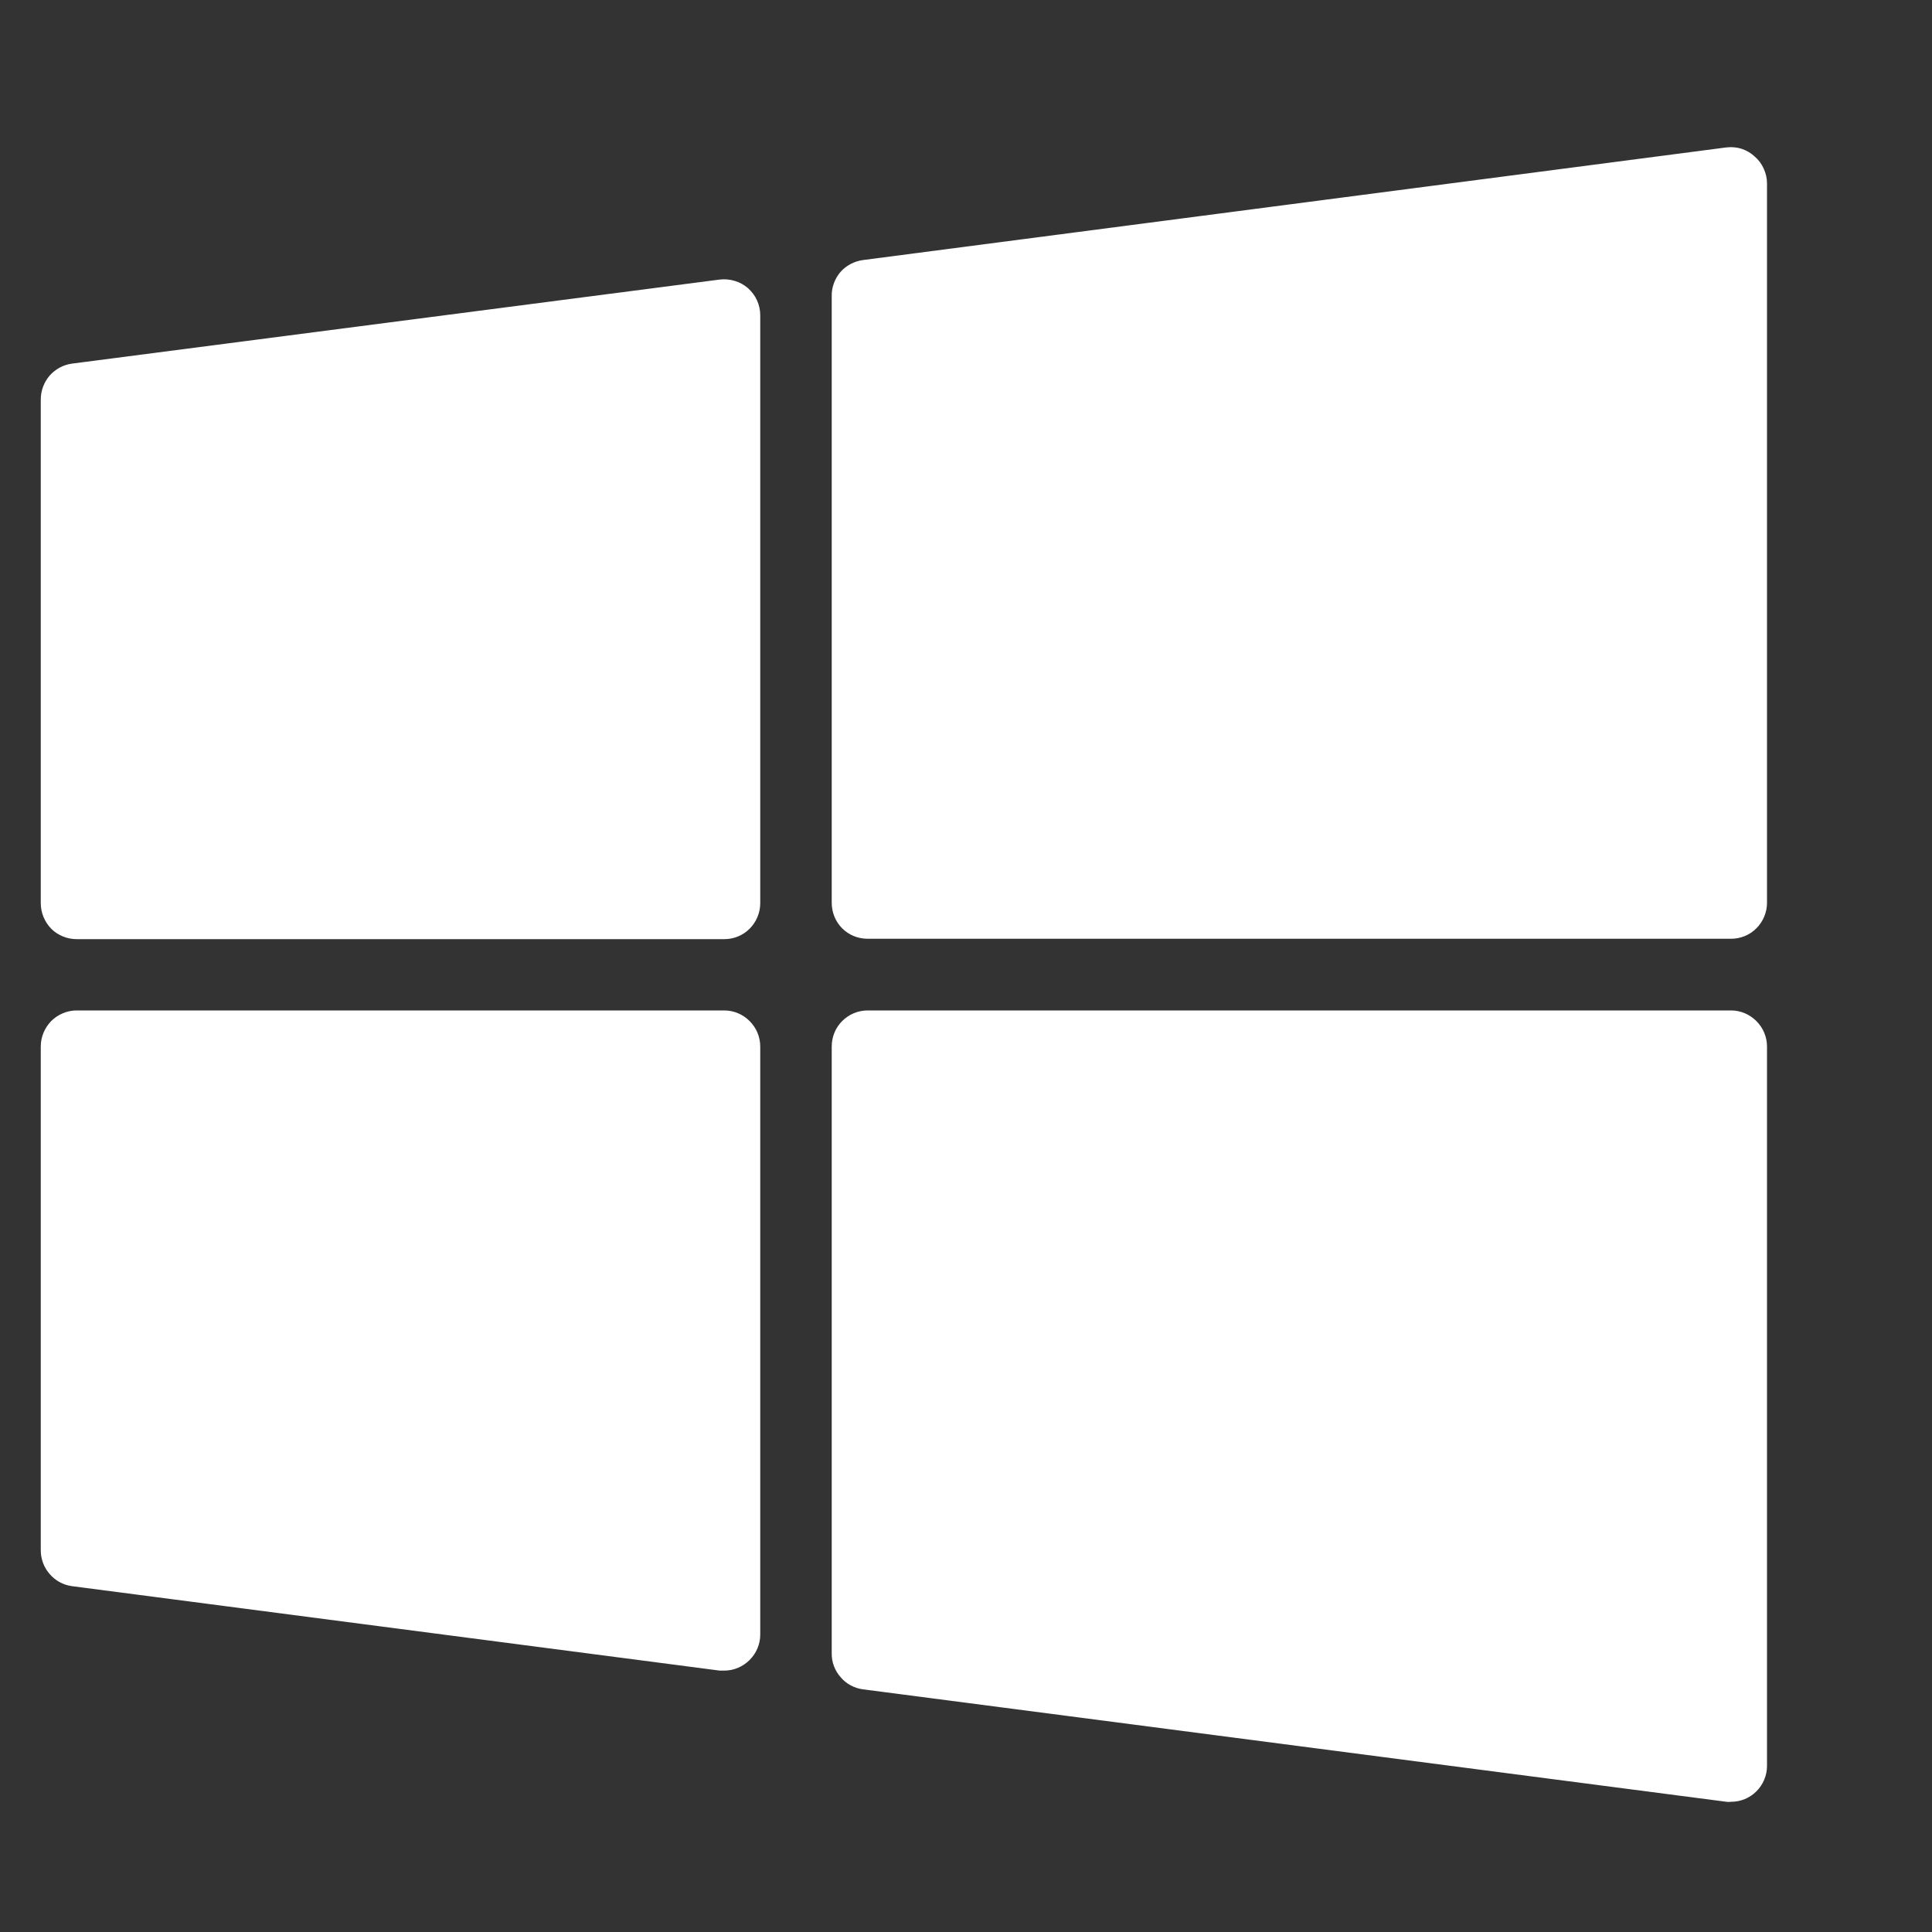 <svg width="10" height="10" viewBox="0 0 10 10" fill="none" xmlns="http://www.w3.org/2000/svg">
  <rect x="0" y="0" width="10" height="10" fill="#333333" stroke="none"/>
  <path d="M3.725 1.447L0.373 1.882C0.328 1.888 0.287 1.91 0.257 1.944C0.227 1.979 0.211 2.023 0.211 2.068V4.675C0.211 4.724 0.231 4.772 0.265 4.807C0.3 4.842 0.348 4.861 0.397 4.861H3.749C3.798 4.861 3.845 4.842 3.88 4.807C3.915 4.772 3.935 4.724 3.935 4.675V1.631C3.935 1.605 3.929 1.578 3.918 1.554C3.907 1.53 3.891 1.509 3.871 1.491C3.851 1.474 3.828 1.461 3.803 1.454C3.778 1.446 3.751 1.444 3.725 1.447Z" fill="white" />
  <path d="M9.082 0.81C9.063 0.792 9.039 0.778 9.014 0.77C8.989 0.762 8.962 0.76 8.936 0.763L4.467 1.346C4.422 1.352 4.38 1.374 4.35 1.408C4.321 1.442 4.304 1.487 4.305 1.532V4.673C4.305 4.722 4.324 4.77 4.359 4.805C4.394 4.84 4.441 4.859 4.491 4.859H8.96C9.009 4.859 9.056 4.84 9.091 4.805C9.126 4.77 9.146 4.722 9.146 4.673V0.949C9.146 0.923 9.14 0.897 9.129 0.873C9.118 0.848 9.102 0.827 9.082 0.81Z" fill="white" />
  <path d="M3.749 5.23H0.397C0.348 5.23 0.3 5.25 0.265 5.285C0.231 5.32 0.211 5.367 0.211 5.417V8.024C0.211 8.069 0.227 8.113 0.257 8.147C0.287 8.182 0.328 8.204 0.373 8.21L3.725 8.647C3.733 8.647 3.741 8.647 3.749 8.647C3.798 8.647 3.845 8.627 3.88 8.592C3.915 8.557 3.935 8.51 3.935 8.461V5.417C3.935 5.367 3.915 5.32 3.88 5.285C3.845 5.25 3.798 5.23 3.749 5.23V5.23Z" fill="white" />
  <path d="M8.96 5.23H4.491C4.441 5.23 4.394 5.25 4.359 5.285C4.324 5.32 4.305 5.367 4.305 5.417V8.557C4.304 8.603 4.321 8.647 4.351 8.681C4.38 8.716 4.422 8.738 4.467 8.744L8.936 9.326C8.944 9.327 8.952 9.327 8.96 9.326C9.009 9.326 9.056 9.307 9.091 9.272C9.126 9.237 9.146 9.19 9.146 9.14V5.417C9.146 5.367 9.126 5.32 9.091 5.285C9.056 5.25 9.009 5.23 8.96 5.23V5.23Z" fill="white" />
</svg>